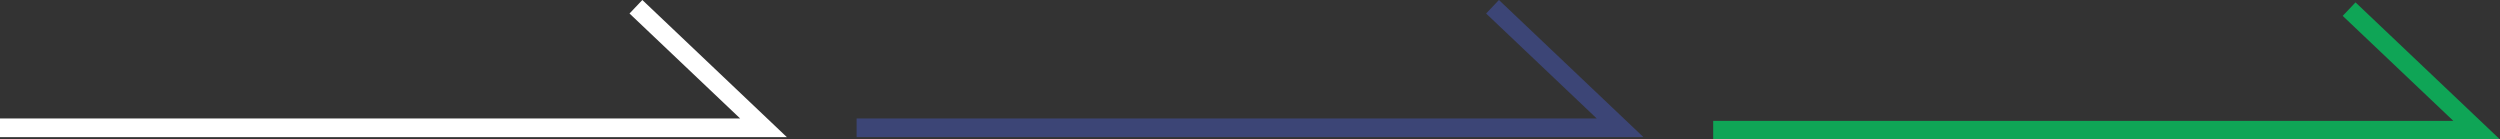 <svg xmlns="http://www.w3.org/2000/svg" width="268.506" height="14.981" viewBox="0 0 268.506 14.981">
  <rect x="0" y="0" width="268.506" height="14.981" fill="#333333" stroke="none"/>
  <g id="그룹_4598" data-name="그룹 4598" transform="translate(-1896.925 -84.975)">
    <path id="arrow_line_blue" d="M2436.8,3337.409l13.7,13h-82" transform="translate(-379.575 -3251.709)" fill="none" stroke="#3c4576" stroke-width="2"/>
    <path id="arrow_line_green" d="M2436.8,3337.409l13.7,13h-82" transform="translate(-287.575 -3251.453)" fill="none" stroke="#0fa556" stroke-width="2"/>
    <path id="arrow_line_blue-2" data-name="arrow_line_blue" d="M2436.8,3337.409l13.7,13h-82" transform="translate(-471.575 -3251.709)" fill="none" stroke="#fff" stroke-width="2"/>
  </g>
</svg>
